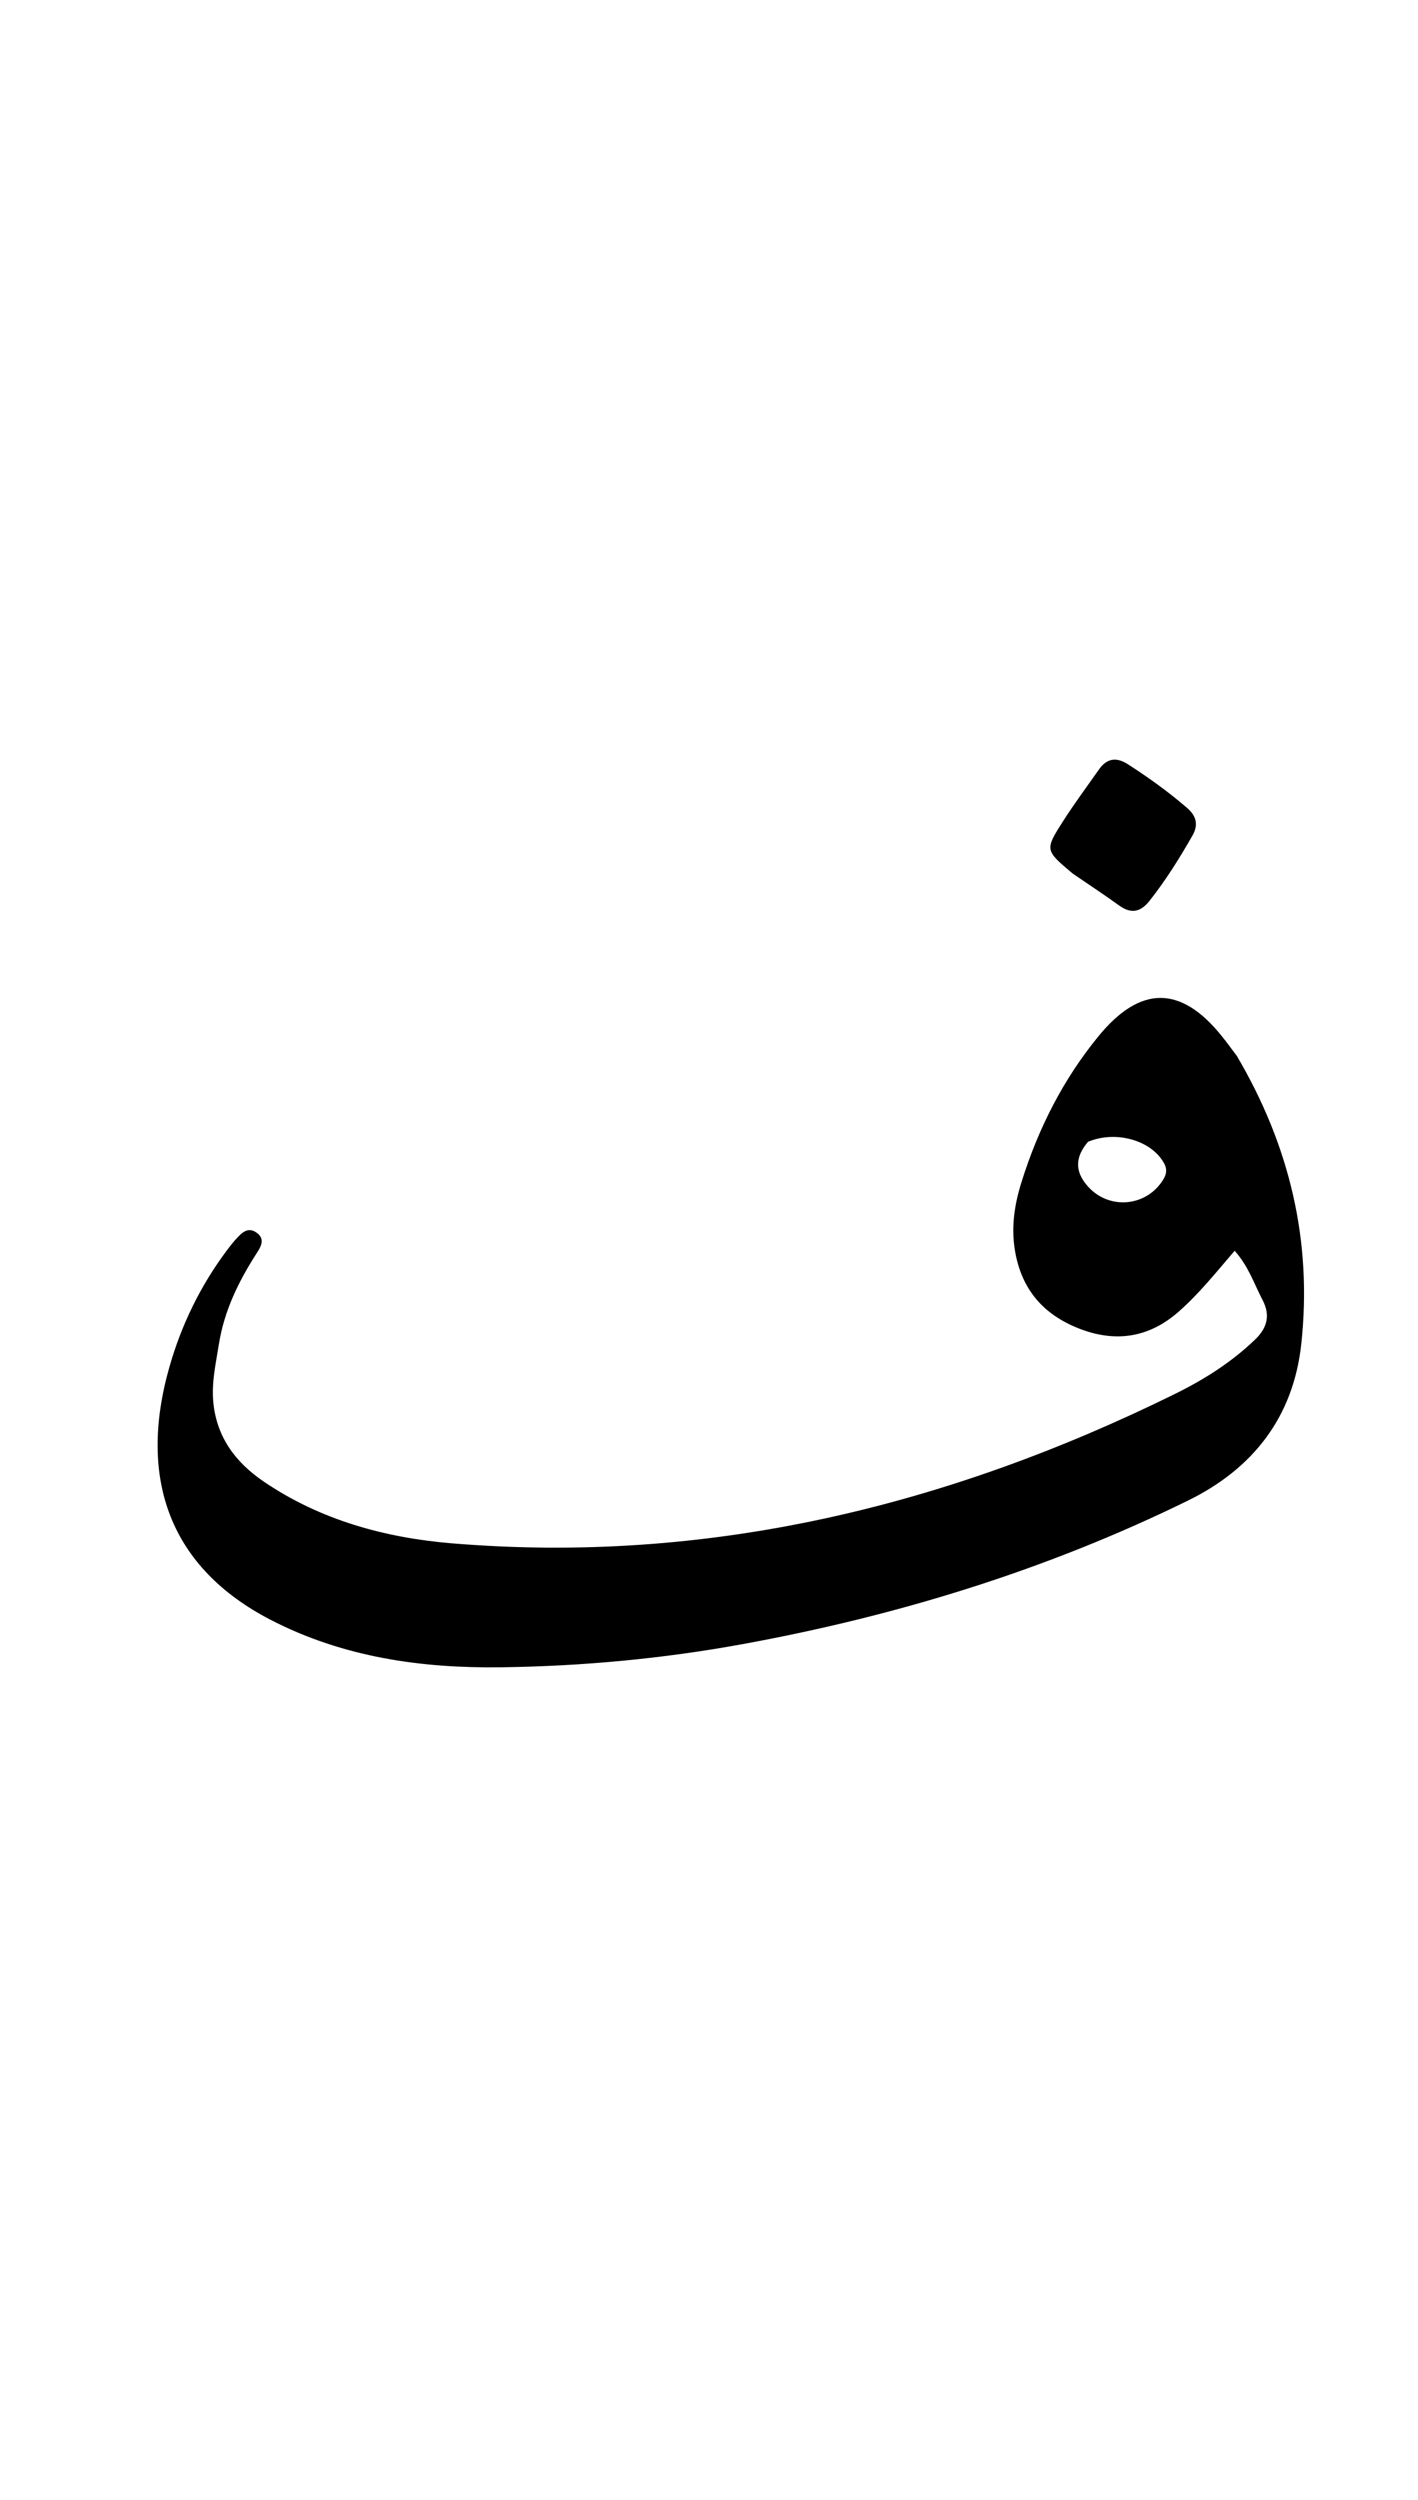 <svg version="1.1" id="Layer_1" xmlns="http://www.w3.org/2000/svg" xmlns:xlink="http://www.w3.org/1999/xlink" x="0px" y="0px"
	 width="100%" viewBox="0 0 336 592" enable-background="new 0 0 336 592" xml:space="preserve">
<path fill="#000000" opacity="1" stroke="none" 
	d="
M293.057,250.033 
	C305.621,271.339 310.971,293.956 308.346,318.241 
	C306.47,335.608 296.885,347.817 281.474,355.368 
	C247.927,371.805 212.564,382.678 175.845,389.372 
	C156.957,392.816 137.913,394.579 118.766,394.838 
	C99.783,395.094 81.207,392.443 64.076,383.571 
	C40.637,371.431 32.425,350.62 40.186,323.561 
	C43.013,313.704 47.449,304.609 53.568,296.358 
	C54.361,295.289 55.182,294.231 56.083,293.254 
	C57.36,291.87 58.784,290.485 60.796,291.908 
	C62.916,293.406 61.821,295.227 60.844,296.743 
	C56.559,303.386 53.128,310.397 51.879,318.259 
	C51.152,322.84 50.087,327.434 50.549,332.123 
	C51.361,340.347 55.792,346.295 62.469,350.839 
	C75.939,360.007 91.302,364.168 107.083,365.481 
	C167.58,370.514 224.382,356.71 278.424,330.095 
	C285.299,326.709 291.788,322.619 297.382,317.24 
	C300.278,314.456 301.07,311.489 299.159,307.843 
	C297.181,304.068 295.867,299.914 292.557,296.197 
	C288.14,301.335 284.111,306.384 279.263,310.641 
	C272.153,316.884 264.166,317.986 255.53,314.555 
	C247.189,311.241 242.049,305.34 240.505,296.211 
	C239.549,290.561 240.395,285.234 242.029,279.997 
	C245.984,267.328 251.877,255.637 260.348,245.321 
	C270.206,233.317 279.823,233.311 289.509,245.371 
	C290.657,246.8 291.742,248.278 293.057,250.033 
M257.808,270.392 
	C254.77,273.956 254.556,277.417 257.854,281.045 
	C262.944,286.644 271.855,285.73 275.718,279.191 
	C276.892,277.203 276.185,275.779 275.007,274.231 
	C271.629,269.792 264.046,267.806 257.808,270.392 
z"/>
<path fill="#000000" opacity="1" stroke="none" 
	d="
M254.162,206.855 
	C247.62,201.355 247.534,201.3 251.879,194.499 
	C254.558,190.305 257.536,186.301 260.399,182.225 
	C262.265,179.568 264.515,179.222 267.258,180.986 
	C272.157,184.138 276.873,187.519 281.288,191.33 
	C283.52,193.258 284.005,195.352 282.527,197.93 
	C279.465,203.268 276.225,208.479 272.394,213.317 
	C270.252,216.022 268.011,216.486 265.138,214.403 
	C261.642,211.869 258.02,209.51 254.162,206.855 
z"/>
</svg>
